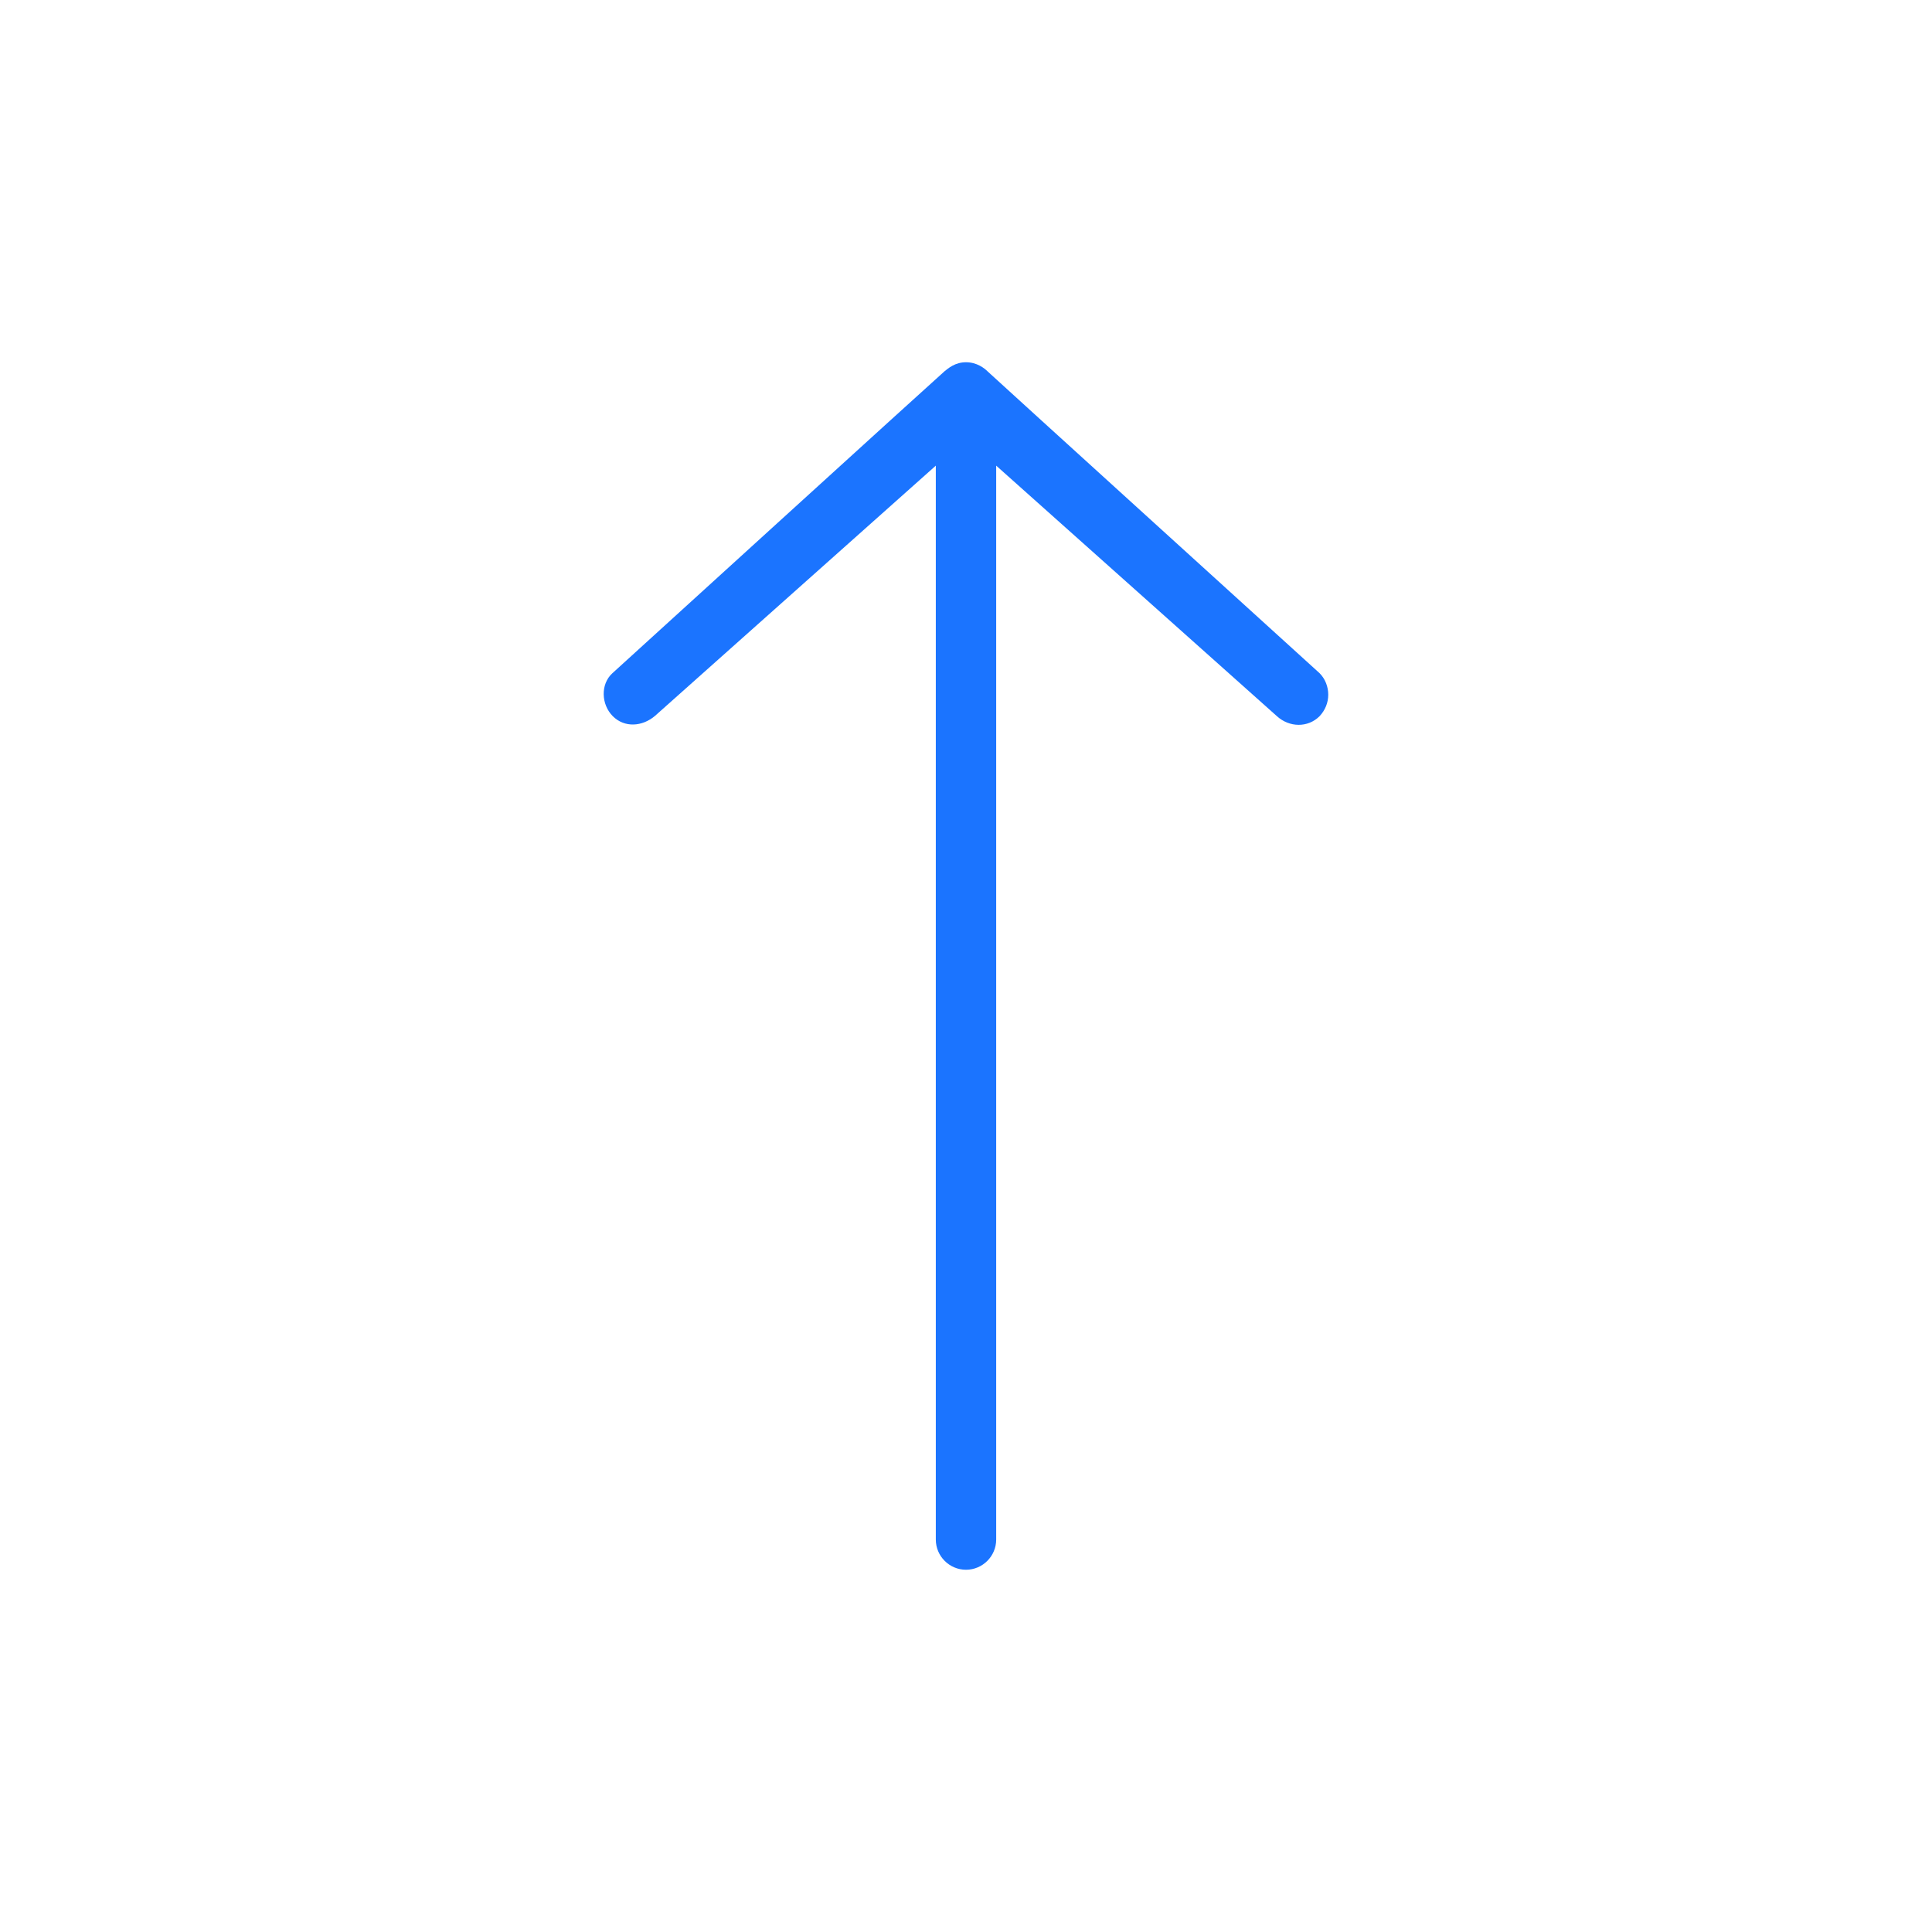 <?xml version="1.0" encoding="utf-8"?>
<!-- Generator: Adobe Illustrator 16.2.1, SVG Export Plug-In . SVG Version: 6.00 Build 0)  -->
<!DOCTYPE svg PUBLIC "-//W3C//DTD SVG 1.1//EN" "http://www.w3.org/Graphics/SVG/1.1/DTD/svg11.dtd">
<svg version="1.1" id="Layer_1" xmlns="http://www.w3.org/2000/svg" xmlns:xlink="http://www.w3.org/1999/xlink" x="0px" y="0px"
	 width="512px" height="512px" viewBox="0 0 512 512" style="enable-background:new 0 0 512 512;" xml:space="preserve">
<g  fill="#1b74ff" fill-opacity="1">
<path d="M349.7,189.8c-3.1,3.1-8,3-11.3,0L264,123.4V408c0,4.4-3.6,8-8,8c-4.4,0-8-3.6-8-8V123.4l-74.4,66.3
	c-3.4,2.9-8.1,3.2-11.2,0.1c-3.1-3.1-3.3-8.5-0.1-11.4c0,0,87-79.2,88-80s2.8-2.4,5.7-2.4s4.9,1.6,5.7,2.4s88,80,88,80
	c1.5,1.5,2.3,3.6,2.3,5.7C352,186.2,351.2,188.2,349.7,189.8z"/>
</g>
</svg>
